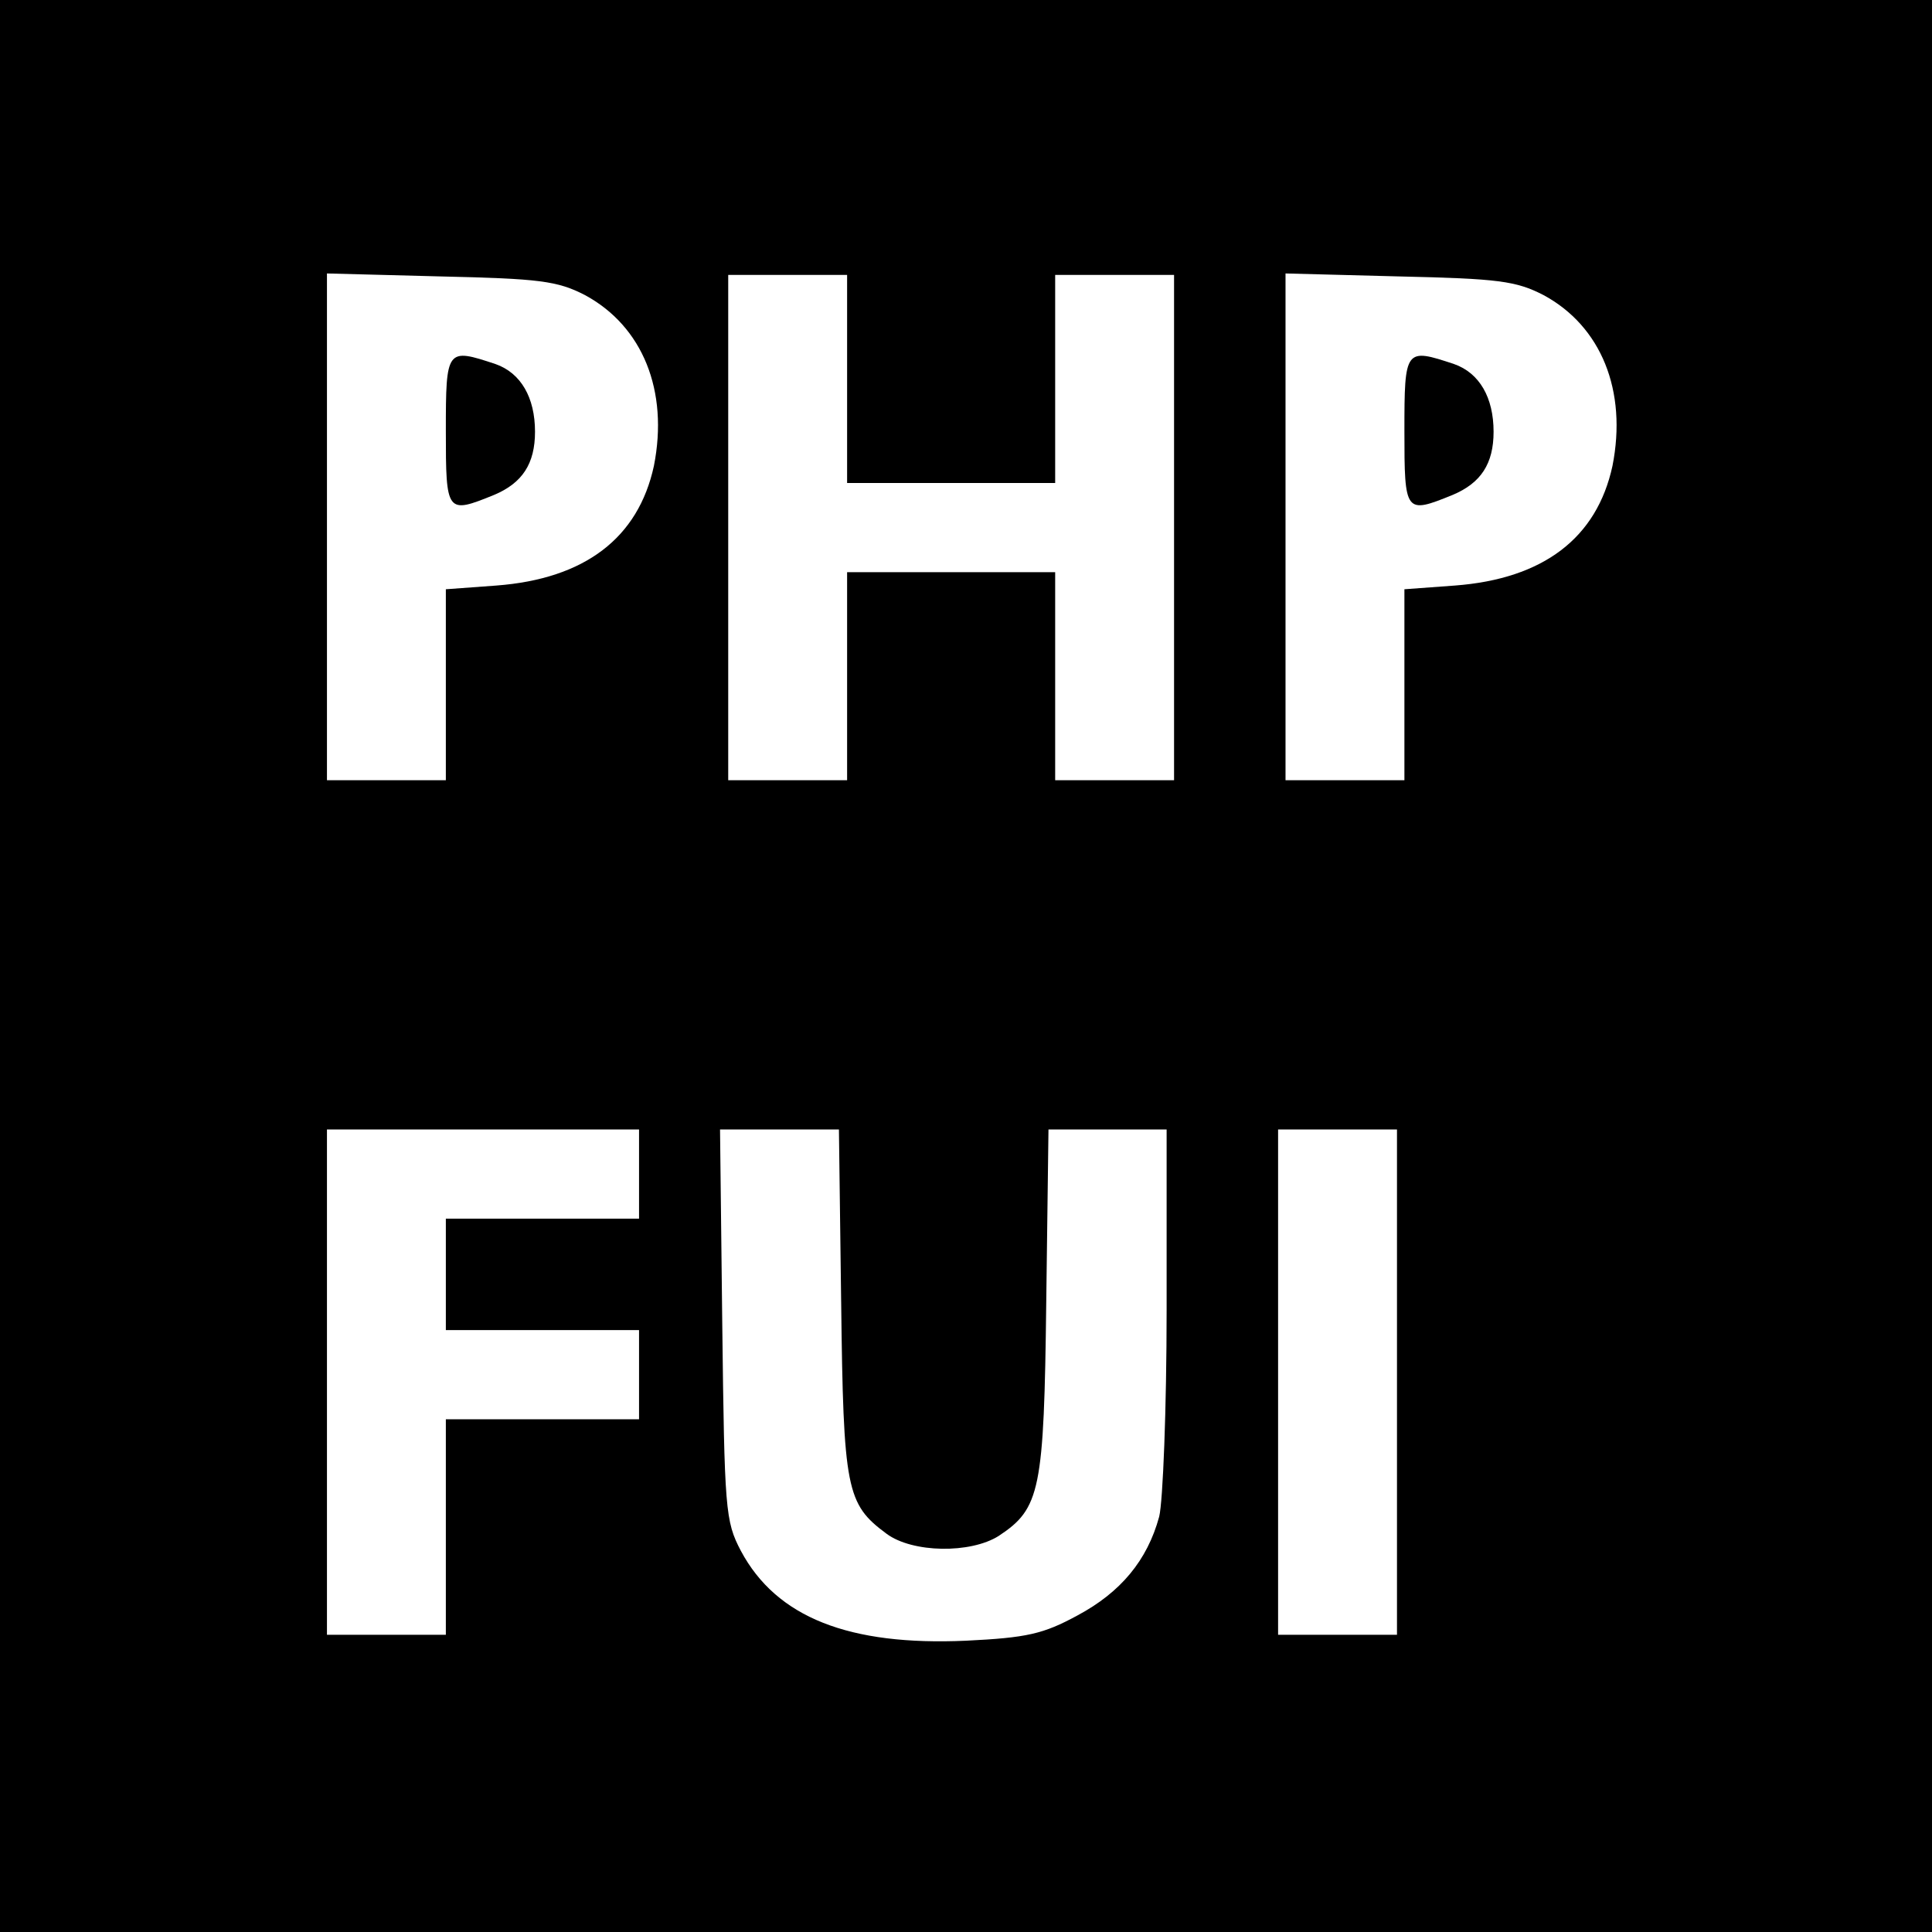 <?xml version="1.0" standalone="no"?>
<!DOCTYPE svg PUBLIC "-//W3C//DTD SVG 20010904//EN"
 "http://www.w3.org/TR/2001/REC-SVG-20010904/DTD/svg10.dtd">
<svg version="1.0" xmlns="http://www.w3.org/2000/svg"
 width="260pt" height="260pt" viewBox="0 0 260 260"
 preserveAspectRatio="xMidYMid meet">
<g transform="translate(0,260) scale(0.1,-0.1)"
fill="#000000" stroke="none">
<path d="M0 1300 l0 -1300 1300 0 1300 0 0 1300 0 1300 -1300 0 -1300 0 0
-1300z m787 903 c78 -42 113 -129 93 -230 -21 -97 -93 -152 -212 -161 l-68 -5
0 -128 0 -129 -80 0 -80 0 0 341 0 341 153 -4 c133 -3 157 -6 194 -25z m353
-113 l0 -140 140 0 140 0 0 140 0 140 80 0 80 0 0 -340 0 -340 -80 0 -80 0 0
140 0 140 -140 0 -140 0 0 -140 0 -140 -80 0 -80 0 0 340 0 340 80 0 80 0 0
-140z m937 113 c78 -42 113 -129 93 -230 -21 -97 -93 -152 -212 -161 l-68 -5
0 -128 0 -129 -80 0 -80 0 0 341 0 341 153 -4 c133 -3 157 -6 194 -25z m-1217
-1183 l0 -60 -130 0 -130 0 0 -75 0 -75 130 0 130 0 0 -60 0 -60 -130 0 -130
0 0 -145 0 -145 -80 0 -80 0 0 340 0 340 210 0 210 0 0 -60z m272 -172 c3
-253 7 -272 61 -312 35 -26 113 -27 151 -3 56 37 61 61 64 315 l3 232 80 0 79
0 0 -242 c0 -134 -5 -259 -10 -279 -16 -59 -52 -102 -110 -133 -46 -25 -68
-30 -150 -34 -157 -7 -255 31 -303 121 -21 40 -22 55 -25 305 l-3 262 80 0 80
0 3 -232z m748 -108 l0 -340 -80 0 -80 0 0 340 0 340 80 0 80 0 0 -340z"/>
<path d="M600 2020 c0 -111 1 -112 65 -86 38 16 55 42 55 85 0 46 -19 79 -53
91 -66 22 -67 21 -67 -90z"/>
<path d="M1890 2020 c0 -111 1 -112 65 -86 38 16 55 42 55 85 0 46 -19 79 -53
91 -66 22 -67 21 -67 -90z"/>
</g>
</svg>
